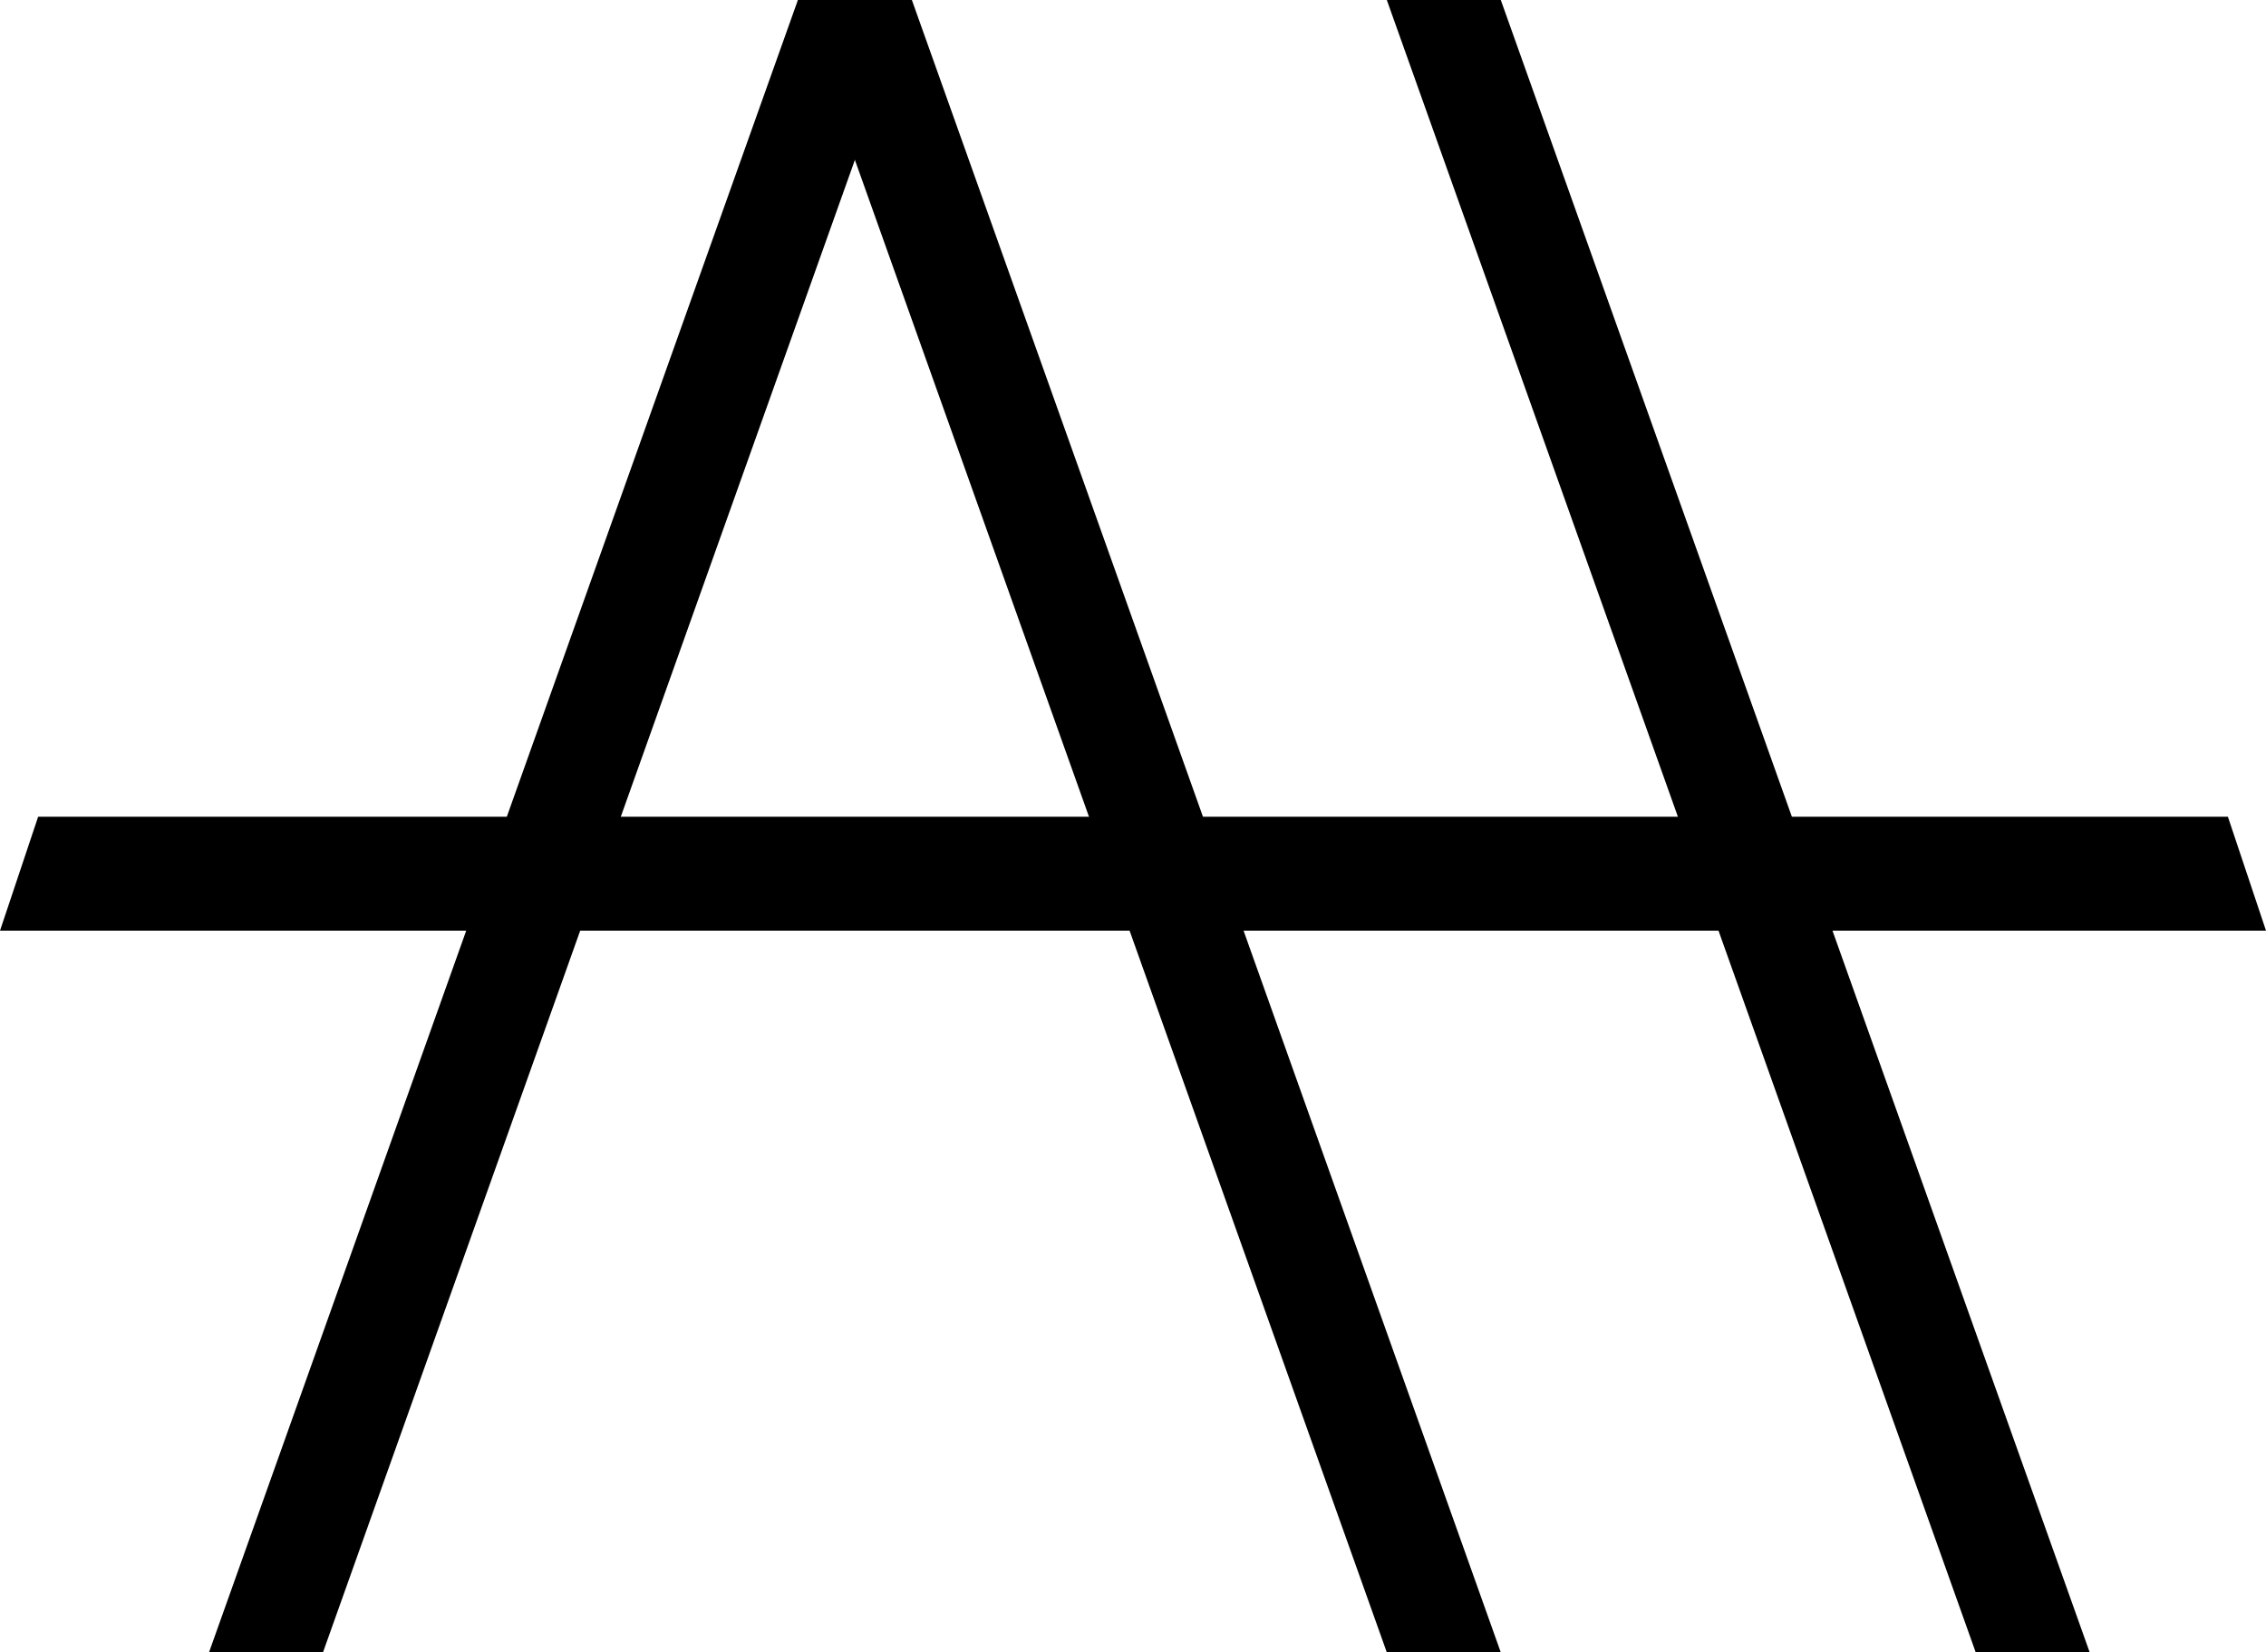 <svg xmlns="http://www.w3.org/2000/svg" viewBox="0 0 632.03 460.99"><title>logo</title><g id="Layer_2" data-name="Layer 2"><g id="Layer_1-2" data-name="Layer 1"><polygon points="222.55 0 254.34 0 418.6 460.99 386.81 460.99 222.55 0"/><polygon points="582.86 460.99 551.07 460.99 386.81 0 418.6 0 582.86 460.99"/><polygon points="254.34 0 222.55 0 58.29 460.99 90.08 460.99 254.34 0"/><polygon points="632.03 259.64 0 259.64 10.64 227.85 621.4 227.85 632.03 259.64"/></g></g></svg>